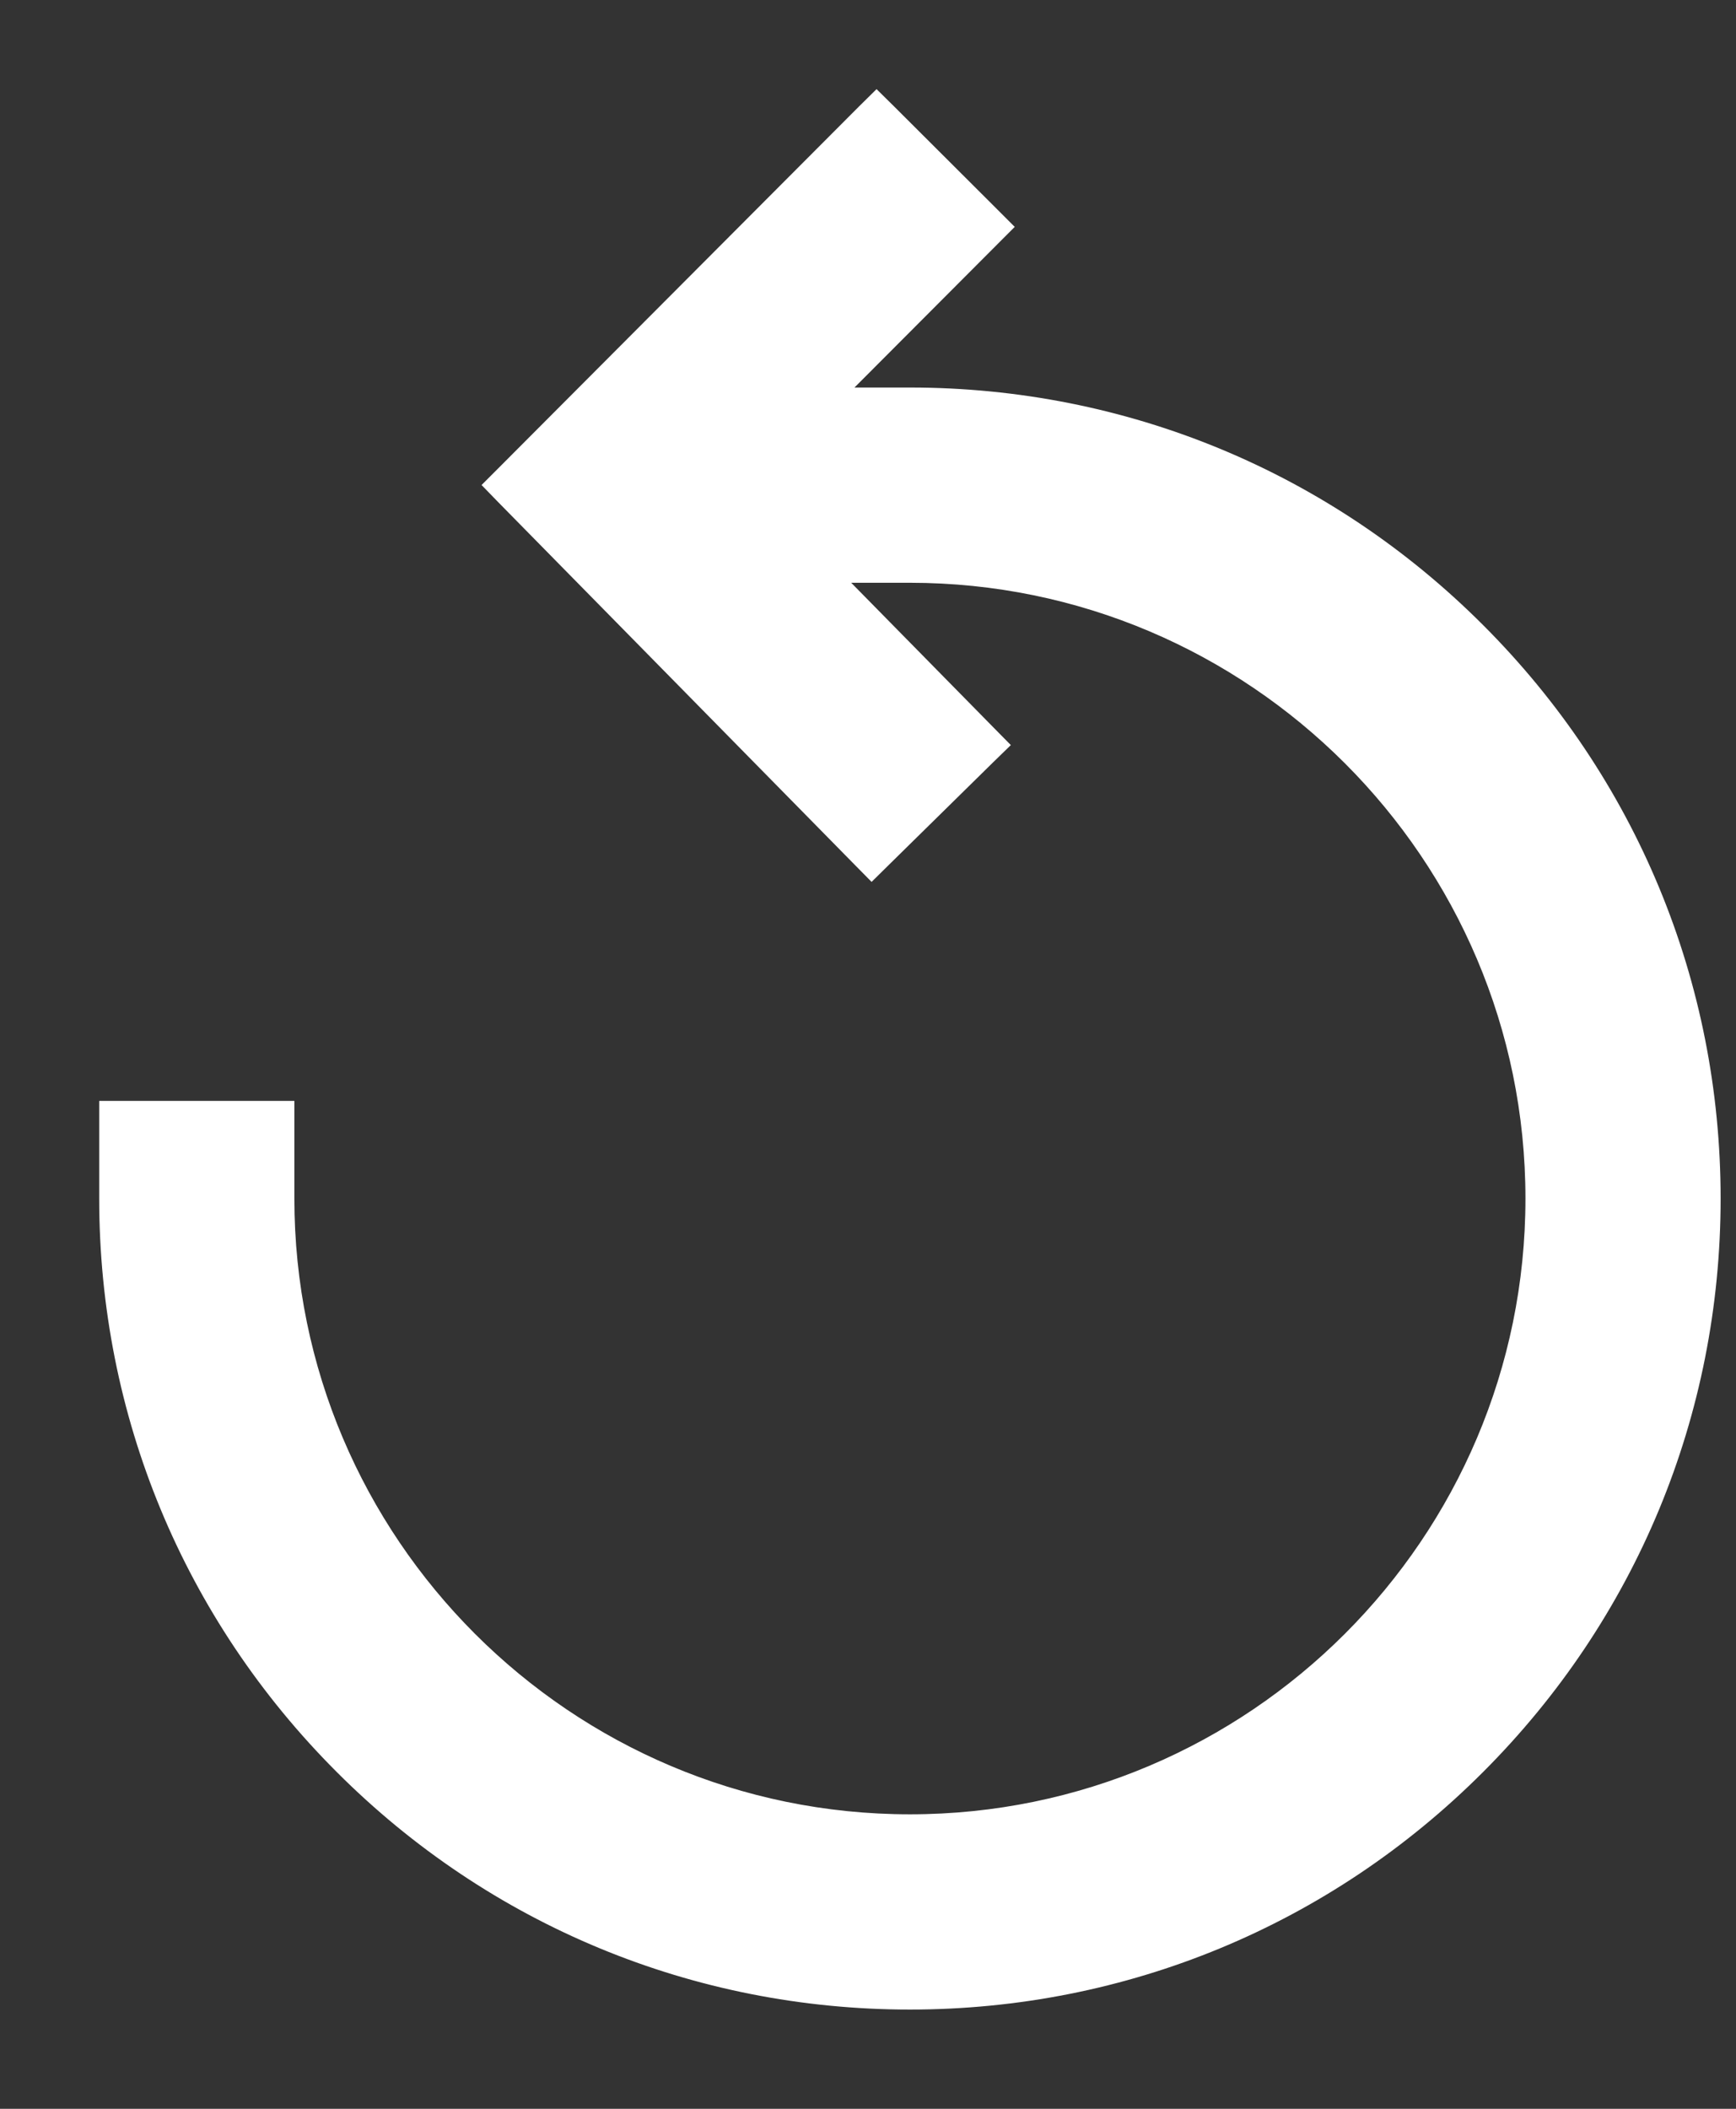<svg width="14" height="17" viewBox="0 0 14 17" fill="none" xmlns="http://www.w3.org/2000/svg">
<rect x="0" y="0" width="14" height="17" fill="#333333" stroke="none"/>
<path d="M6.65 3.224L7.971 1.9L8.042 1.829L7.971 1.758L7.14 0.929L7.069 0.859L6.998 0.929L4.094 3.841L4.024 3.911L4.093 3.982L6.96 6.897L7.03 6.968L7.101 6.898L7.938 6.075L8.01 6.005L7.939 5.933L6.626 4.598H7.338C10.13 4.598 12.402 6.87 12.402 9.662C12.402 12.454 10.13 14.726 7.338 14.726C4.546 14.726 2.274 12.454 2.274 9.662V9.075V8.975L2.174 8.975L1 8.975L0.9 8.975V9.075V9.662C0.9 11.382 1.57 12.998 2.786 14.214C4.001 15.43 5.619 16.1 7.338 16.1C9.057 16.1 10.675 15.43 11.89 14.214C13.106 12.998 13.776 11.381 13.776 9.662C13.776 7.943 13.106 6.325 11.89 5.11C10.675 3.894 9.057 3.224 7.338 3.224H6.65Z" fill="white" stroke="white" stroke-width="0.2"/>
</svg>
